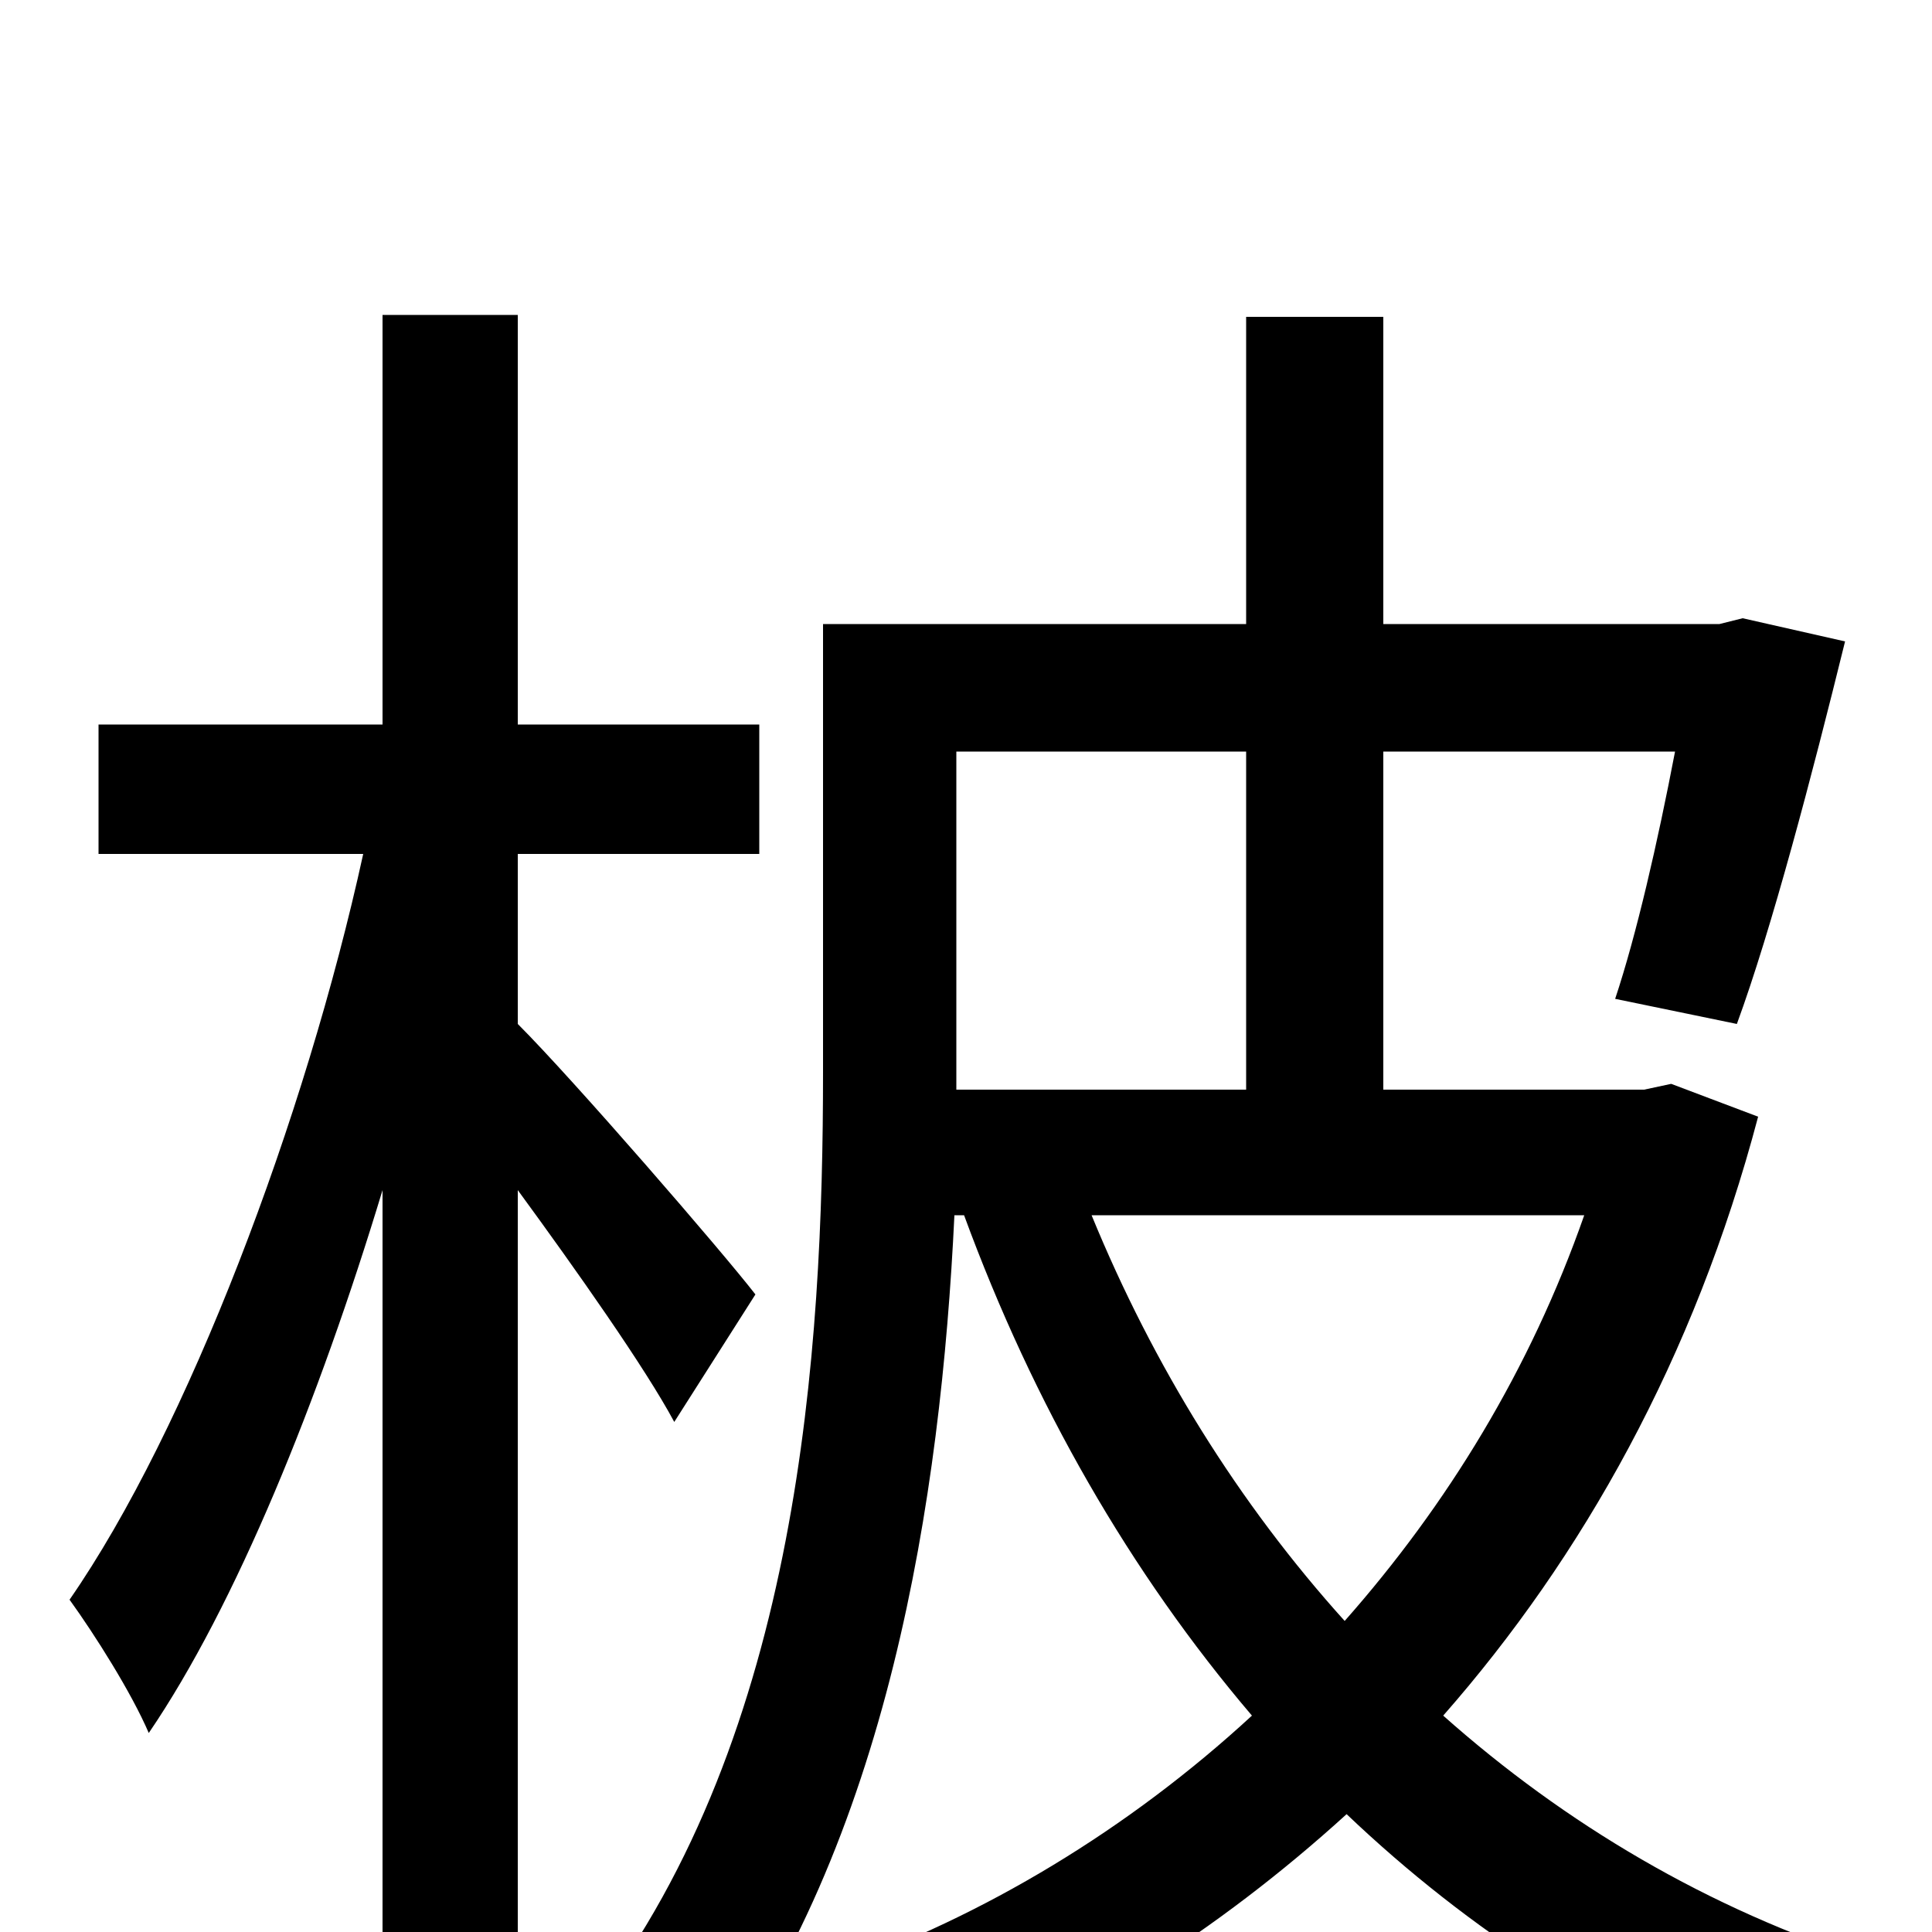 <svg xmlns="http://www.w3.org/2000/svg" viewBox="0 -1000 1000 1000">
	<path fill="#000000" d="M391 -330C374 -352 297 -441 268 -470V-558H393V-625H268V-837H198V-625H51V-558H188C158 -421 97 -260 36 -172C49 -154 68 -124 77 -103C122 -169 165 -275 198 -384V75H268V-384C298 -343 334 -292 349 -264ZM820 -371C792 -291 749 -221 696 -161C641 -222 597 -293 565 -371ZM495 -445V-611H645V-436H495ZM865 -439L851 -436H716V-611H867C858 -564 847 -516 836 -483L899 -470C917 -519 938 -599 955 -668L902 -680L890 -677H716V-836H645V-677H426V-445C426 -301 414 -103 307 37C324 45 352 67 364 81C460 -46 487 -225 494 -371H499C535 -273 585 -186 648 -112C584 -53 509 -8 432 19C447 34 466 61 475 79C555 47 630 0 697 -61C760 -1 834 47 918 79C929 59 952 29 968 15C884 -12 810 -56 747 -112C819 -194 877 -297 910 -422Z"/>
</svg>